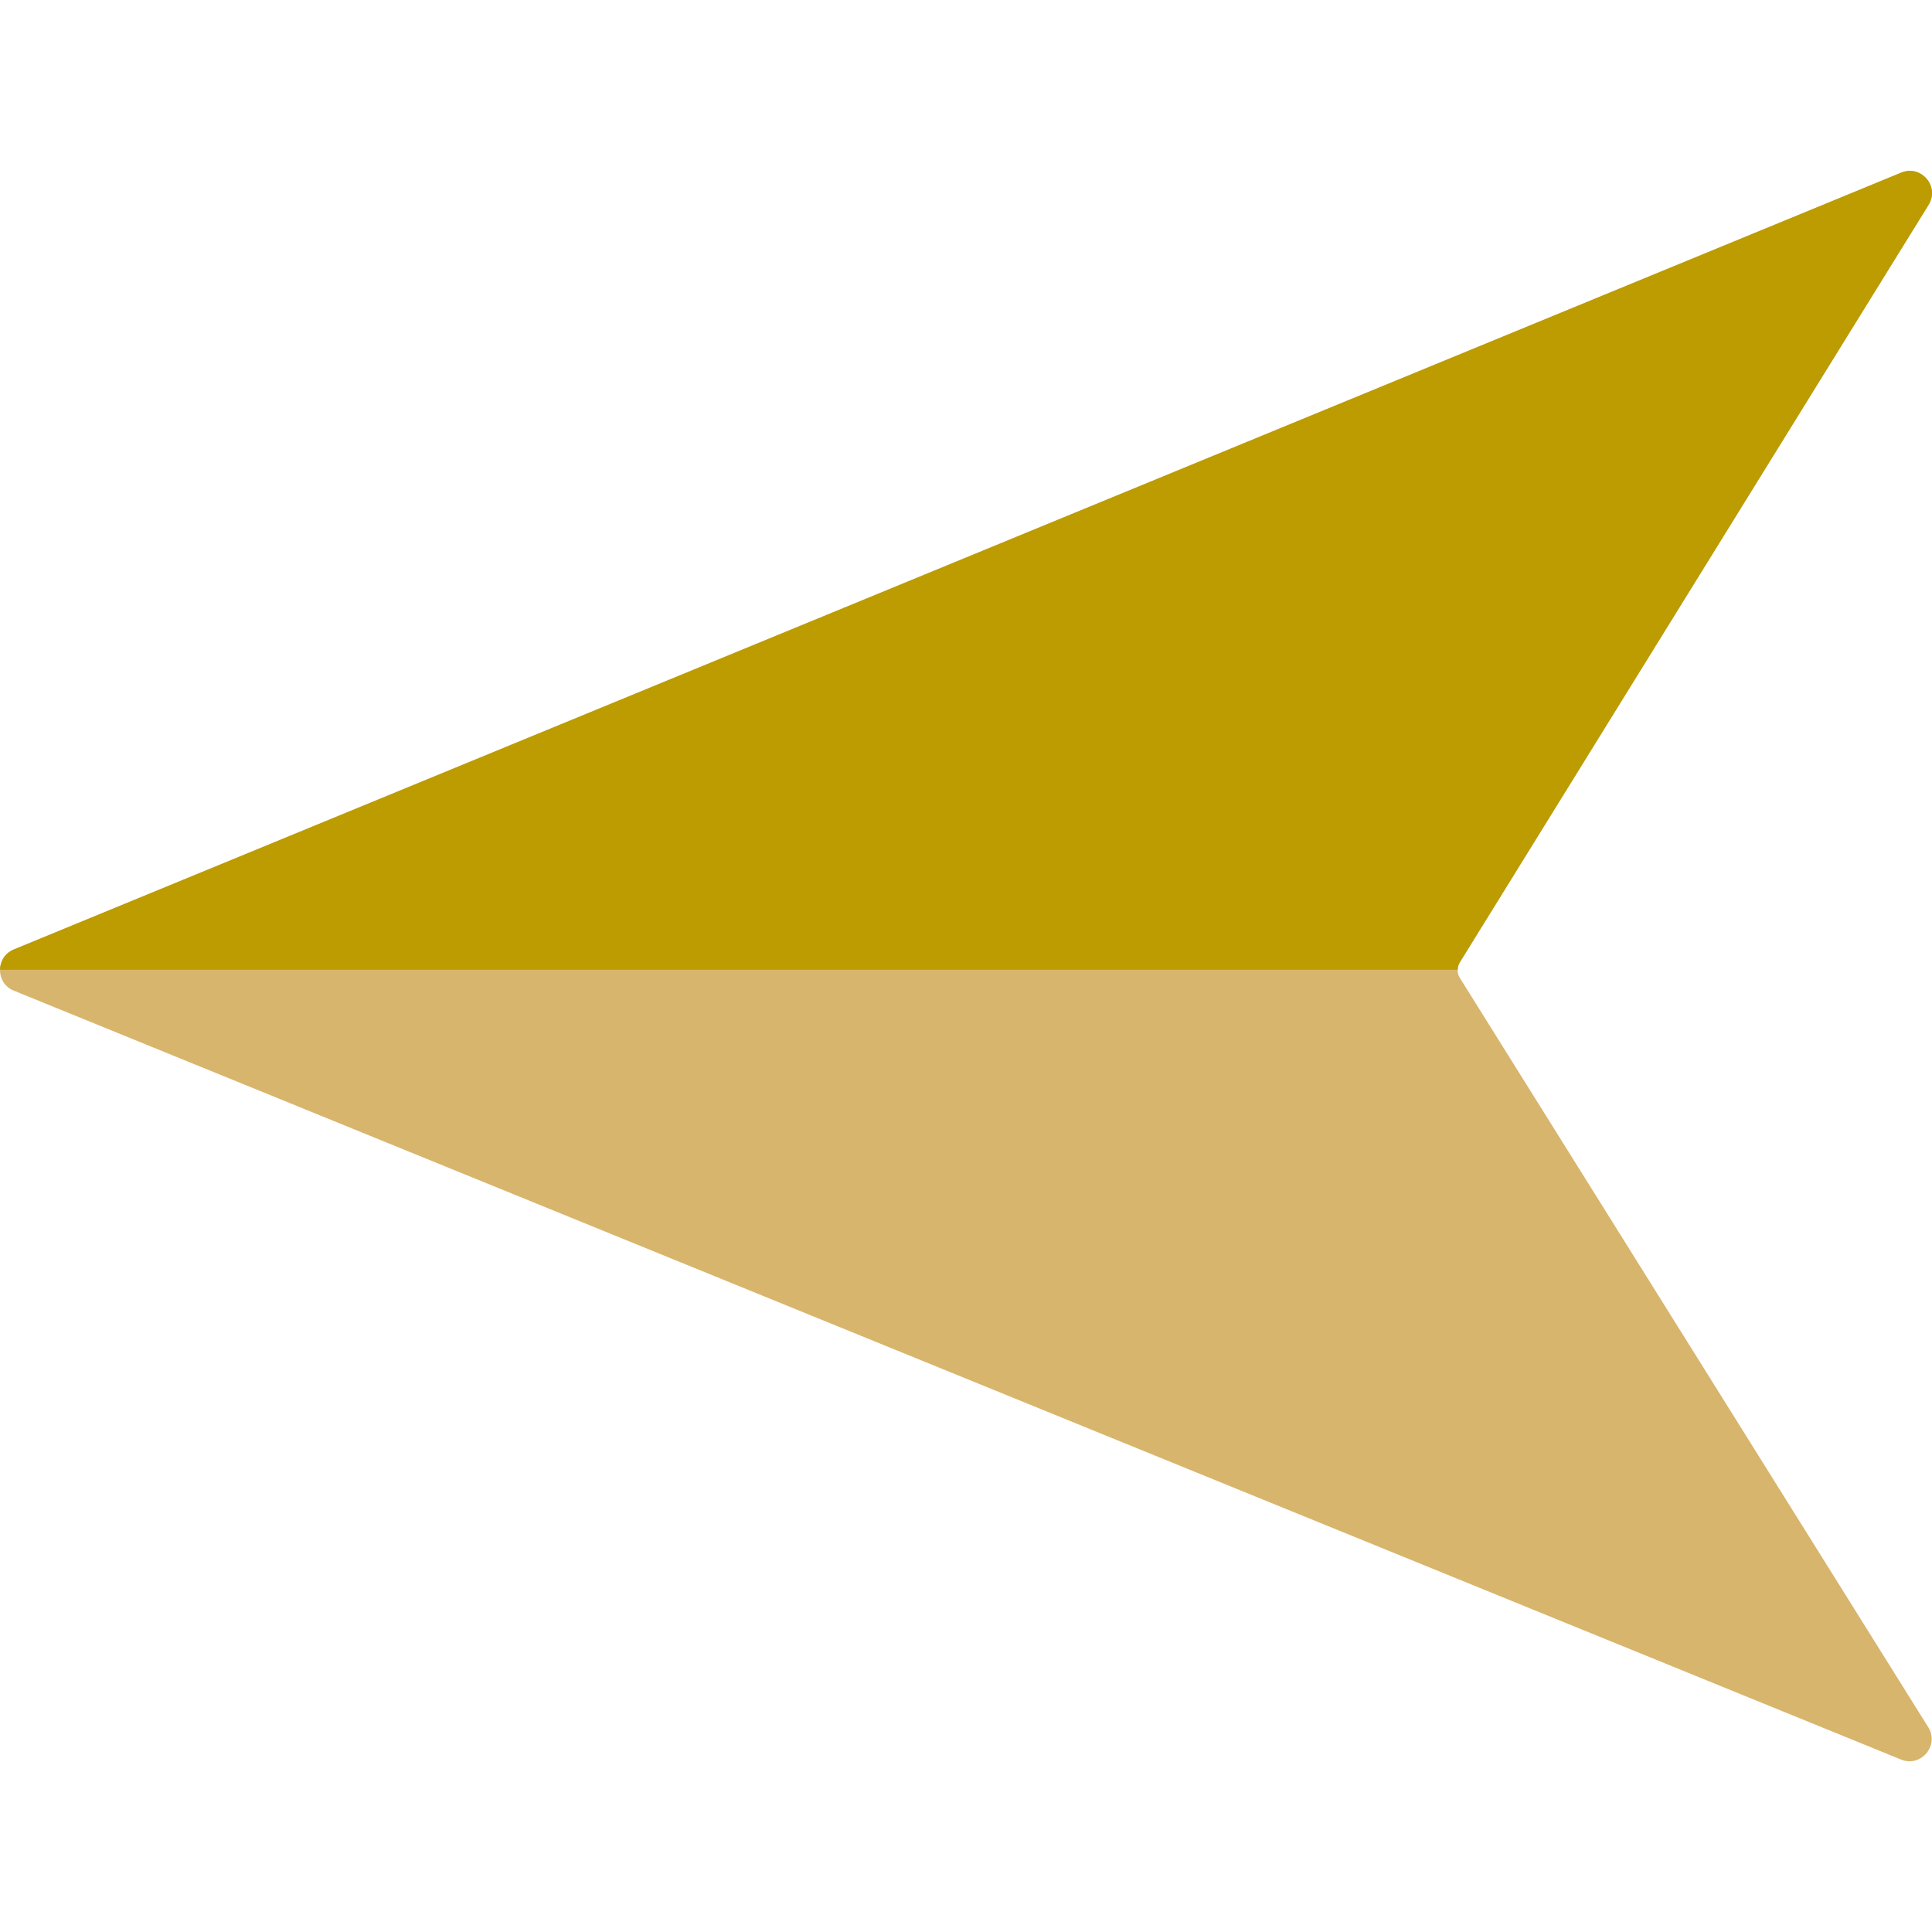 <svg width="16" height="16" viewBox="0 0 16 16" fill="none" xmlns="http://www.w3.org/2000/svg">
<g clip-path="url(#clip0_3804_38744)">
<path d="M0.114 8.204L15.744 14.572C15.909 14.639 16.063 14.455 15.969 14.304L12.09 8.099C12.065 8.059 12.065 8.009 12.09 7.969L15.972 1.696C16.065 1.545 15.91 1.362 15.745 1.43L0.114 7.864C-0.038 7.926 -0.038 8.142 0.114 8.204Z" fill="#d8b56c"/>
<path d="M0.114 7.863C0.039 7.894 0.001 7.963 0 8.031L12.072 8.031C12.072 8.01 12.078 7.988 12.09 7.969L15.972 1.696C16.066 1.544 15.91 1.362 15.746 1.429L0.114 7.863Z" fill="#BC9C00"/>
</g>
<defs>
<clipPath id="clip0_3804_38744">
<rect width="16" height="16" fill="white" transform="translate(0 16) rotate(-90)"/>
</clipPath>
</defs>
</svg>
